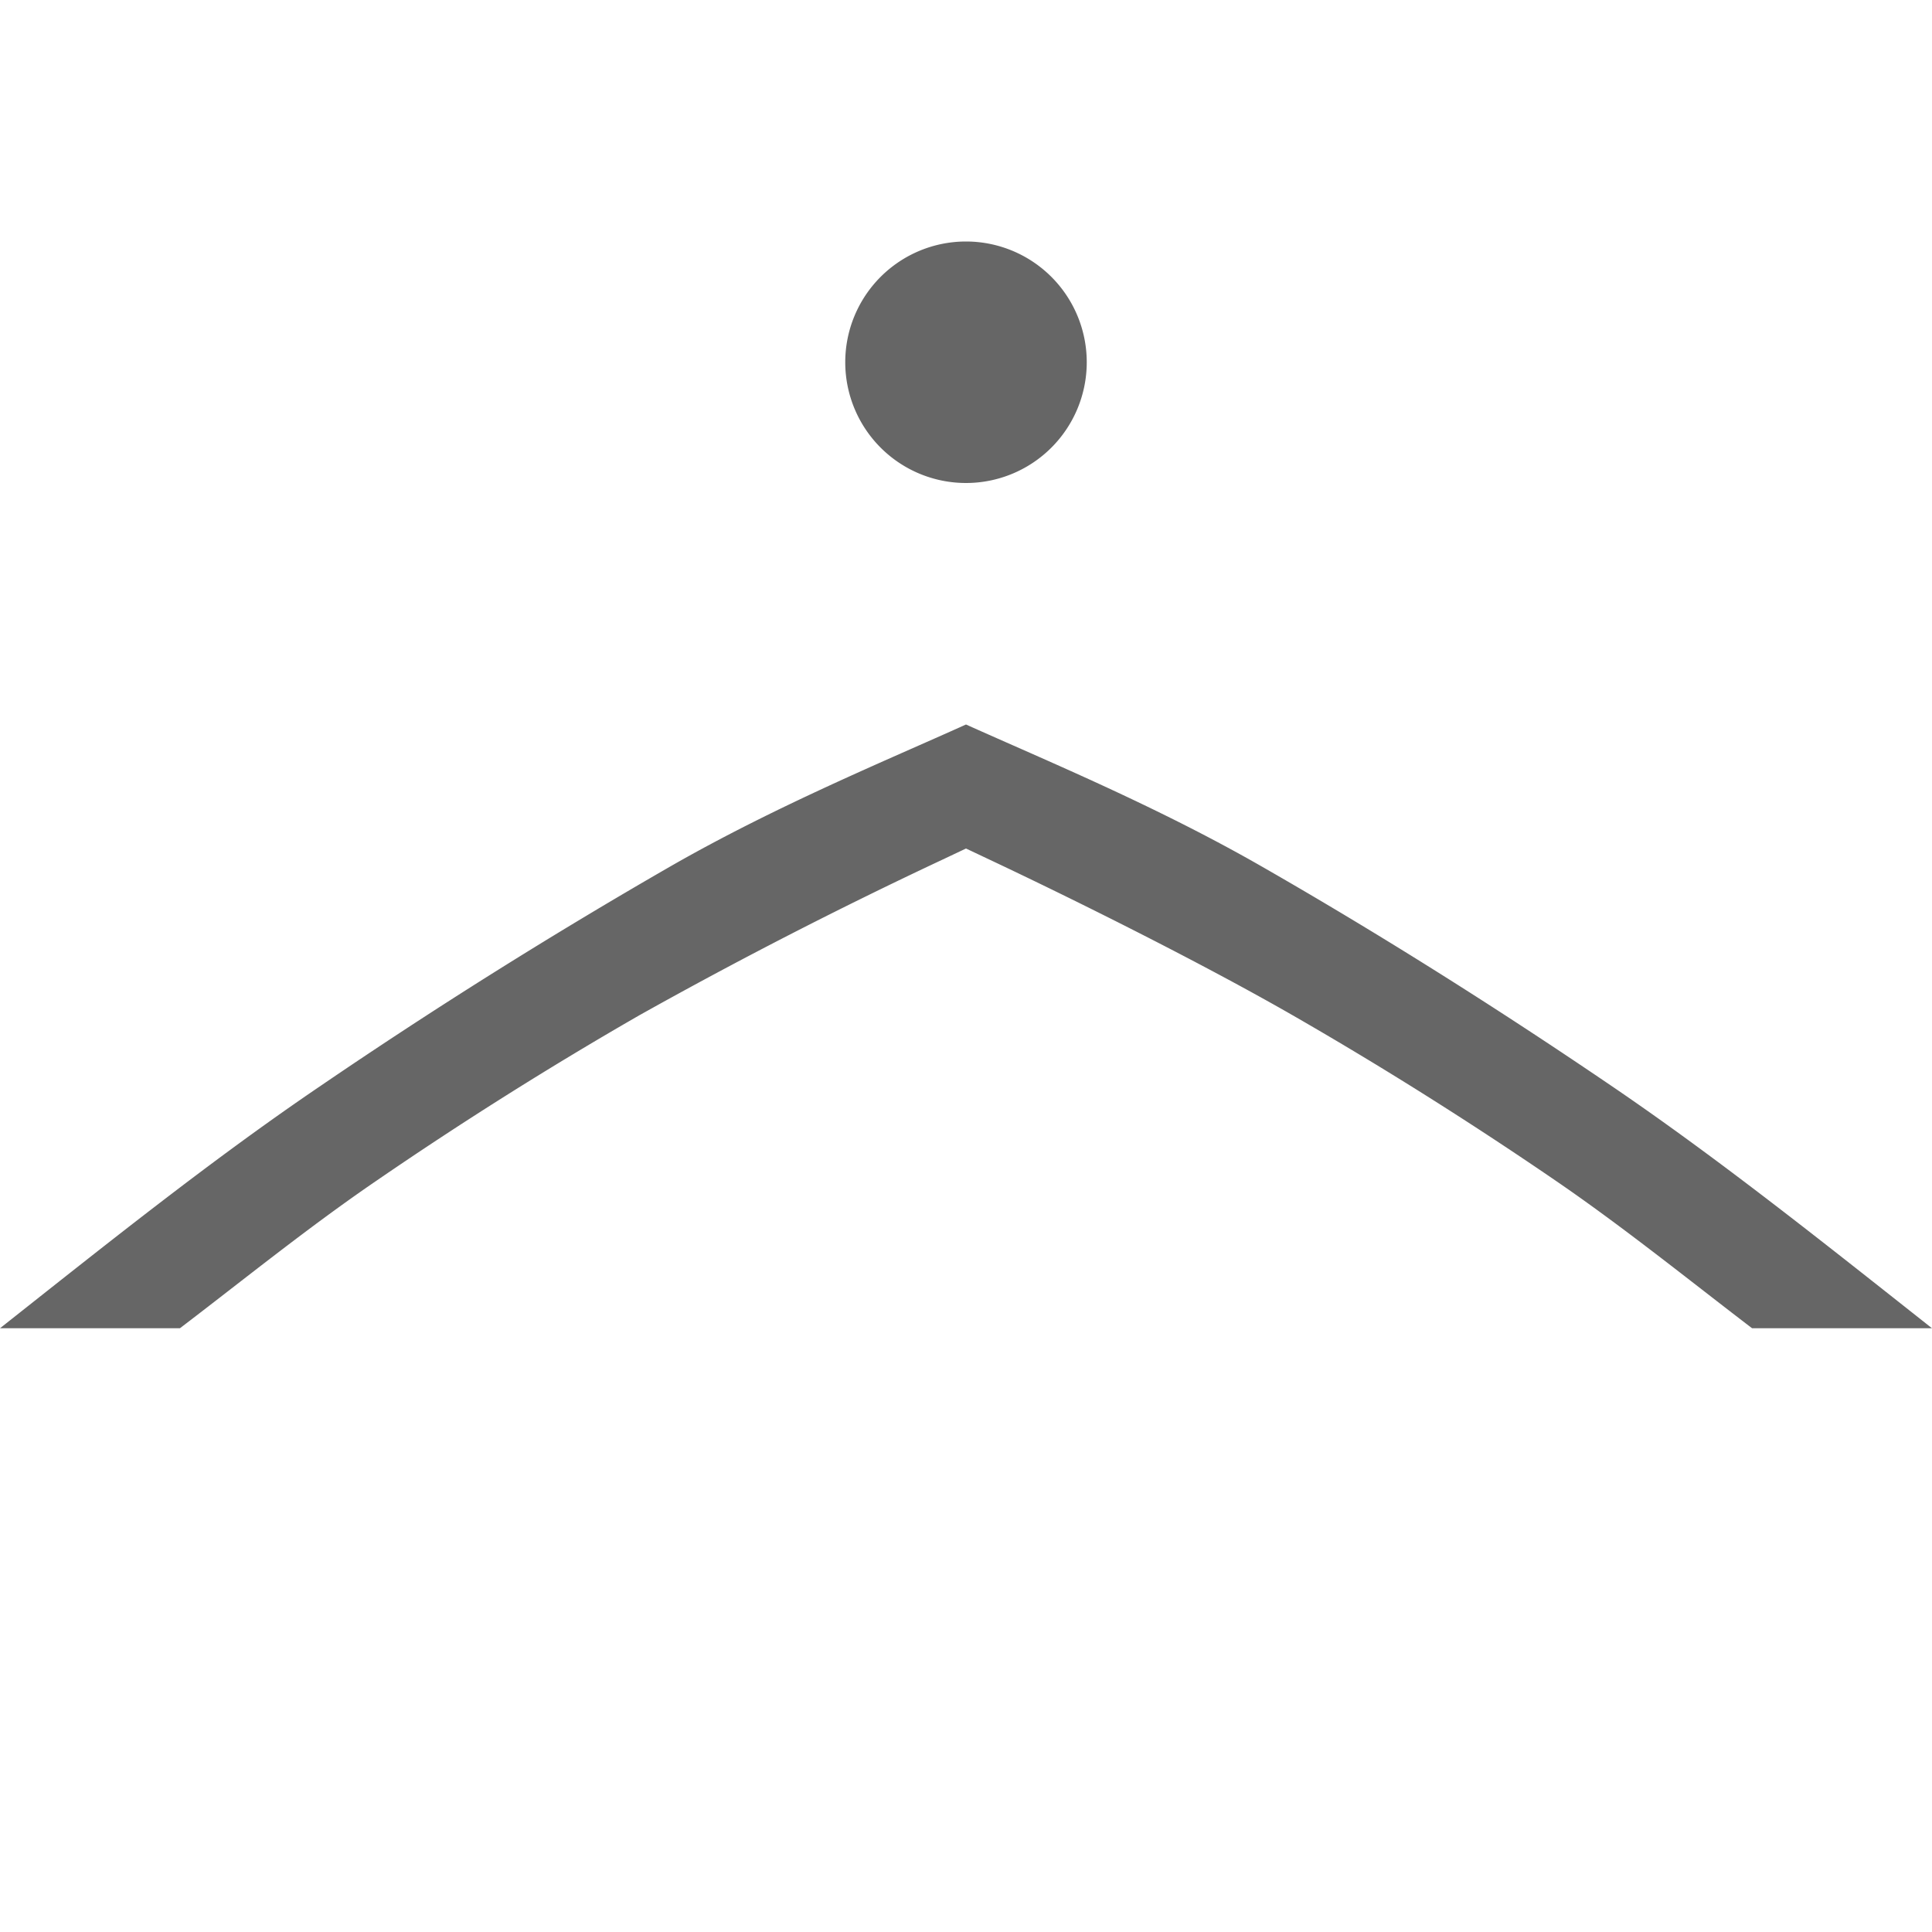 <svg width="16" height="16" version="1.1" xmlns="http://www.w3.org/2000/svg">
<path d="m16 11c-0.874-0.69-1.757-1.397-2.656-2.008-1-0.68-1.972-1.288-2.912-1.826-0.868-0.496-1.774-0.87-2.432-1.166-0.658 0.297-1.564 0.67-2.432 1.166a44.838 44.838 0 0 0-2.912 1.826c-0.9 0.61-1.782 1.317-2.656 2.008h1.49c0.525-0.4 1.063-0.836 1.625-1.22 0.71-0.487 1.437-0.945 2.18-1.372a39.31 39.31 0 0 1 2.502-1.285l0.203-0.096 0.203 0.096c0.71 0.335 1.748 0.852 2.502 1.285 0.743 0.427 1.47 0.885 2.18 1.371 0.562 0.385 1.1 0.82 1.625 1.221zm-7-8a1 1 0 0 0-1-1 1 1 0 0 0-1 1 1 1 0 0 0 1 1 1 1 0 0 0 1-1z" fill="#666666"/>
</svg>
